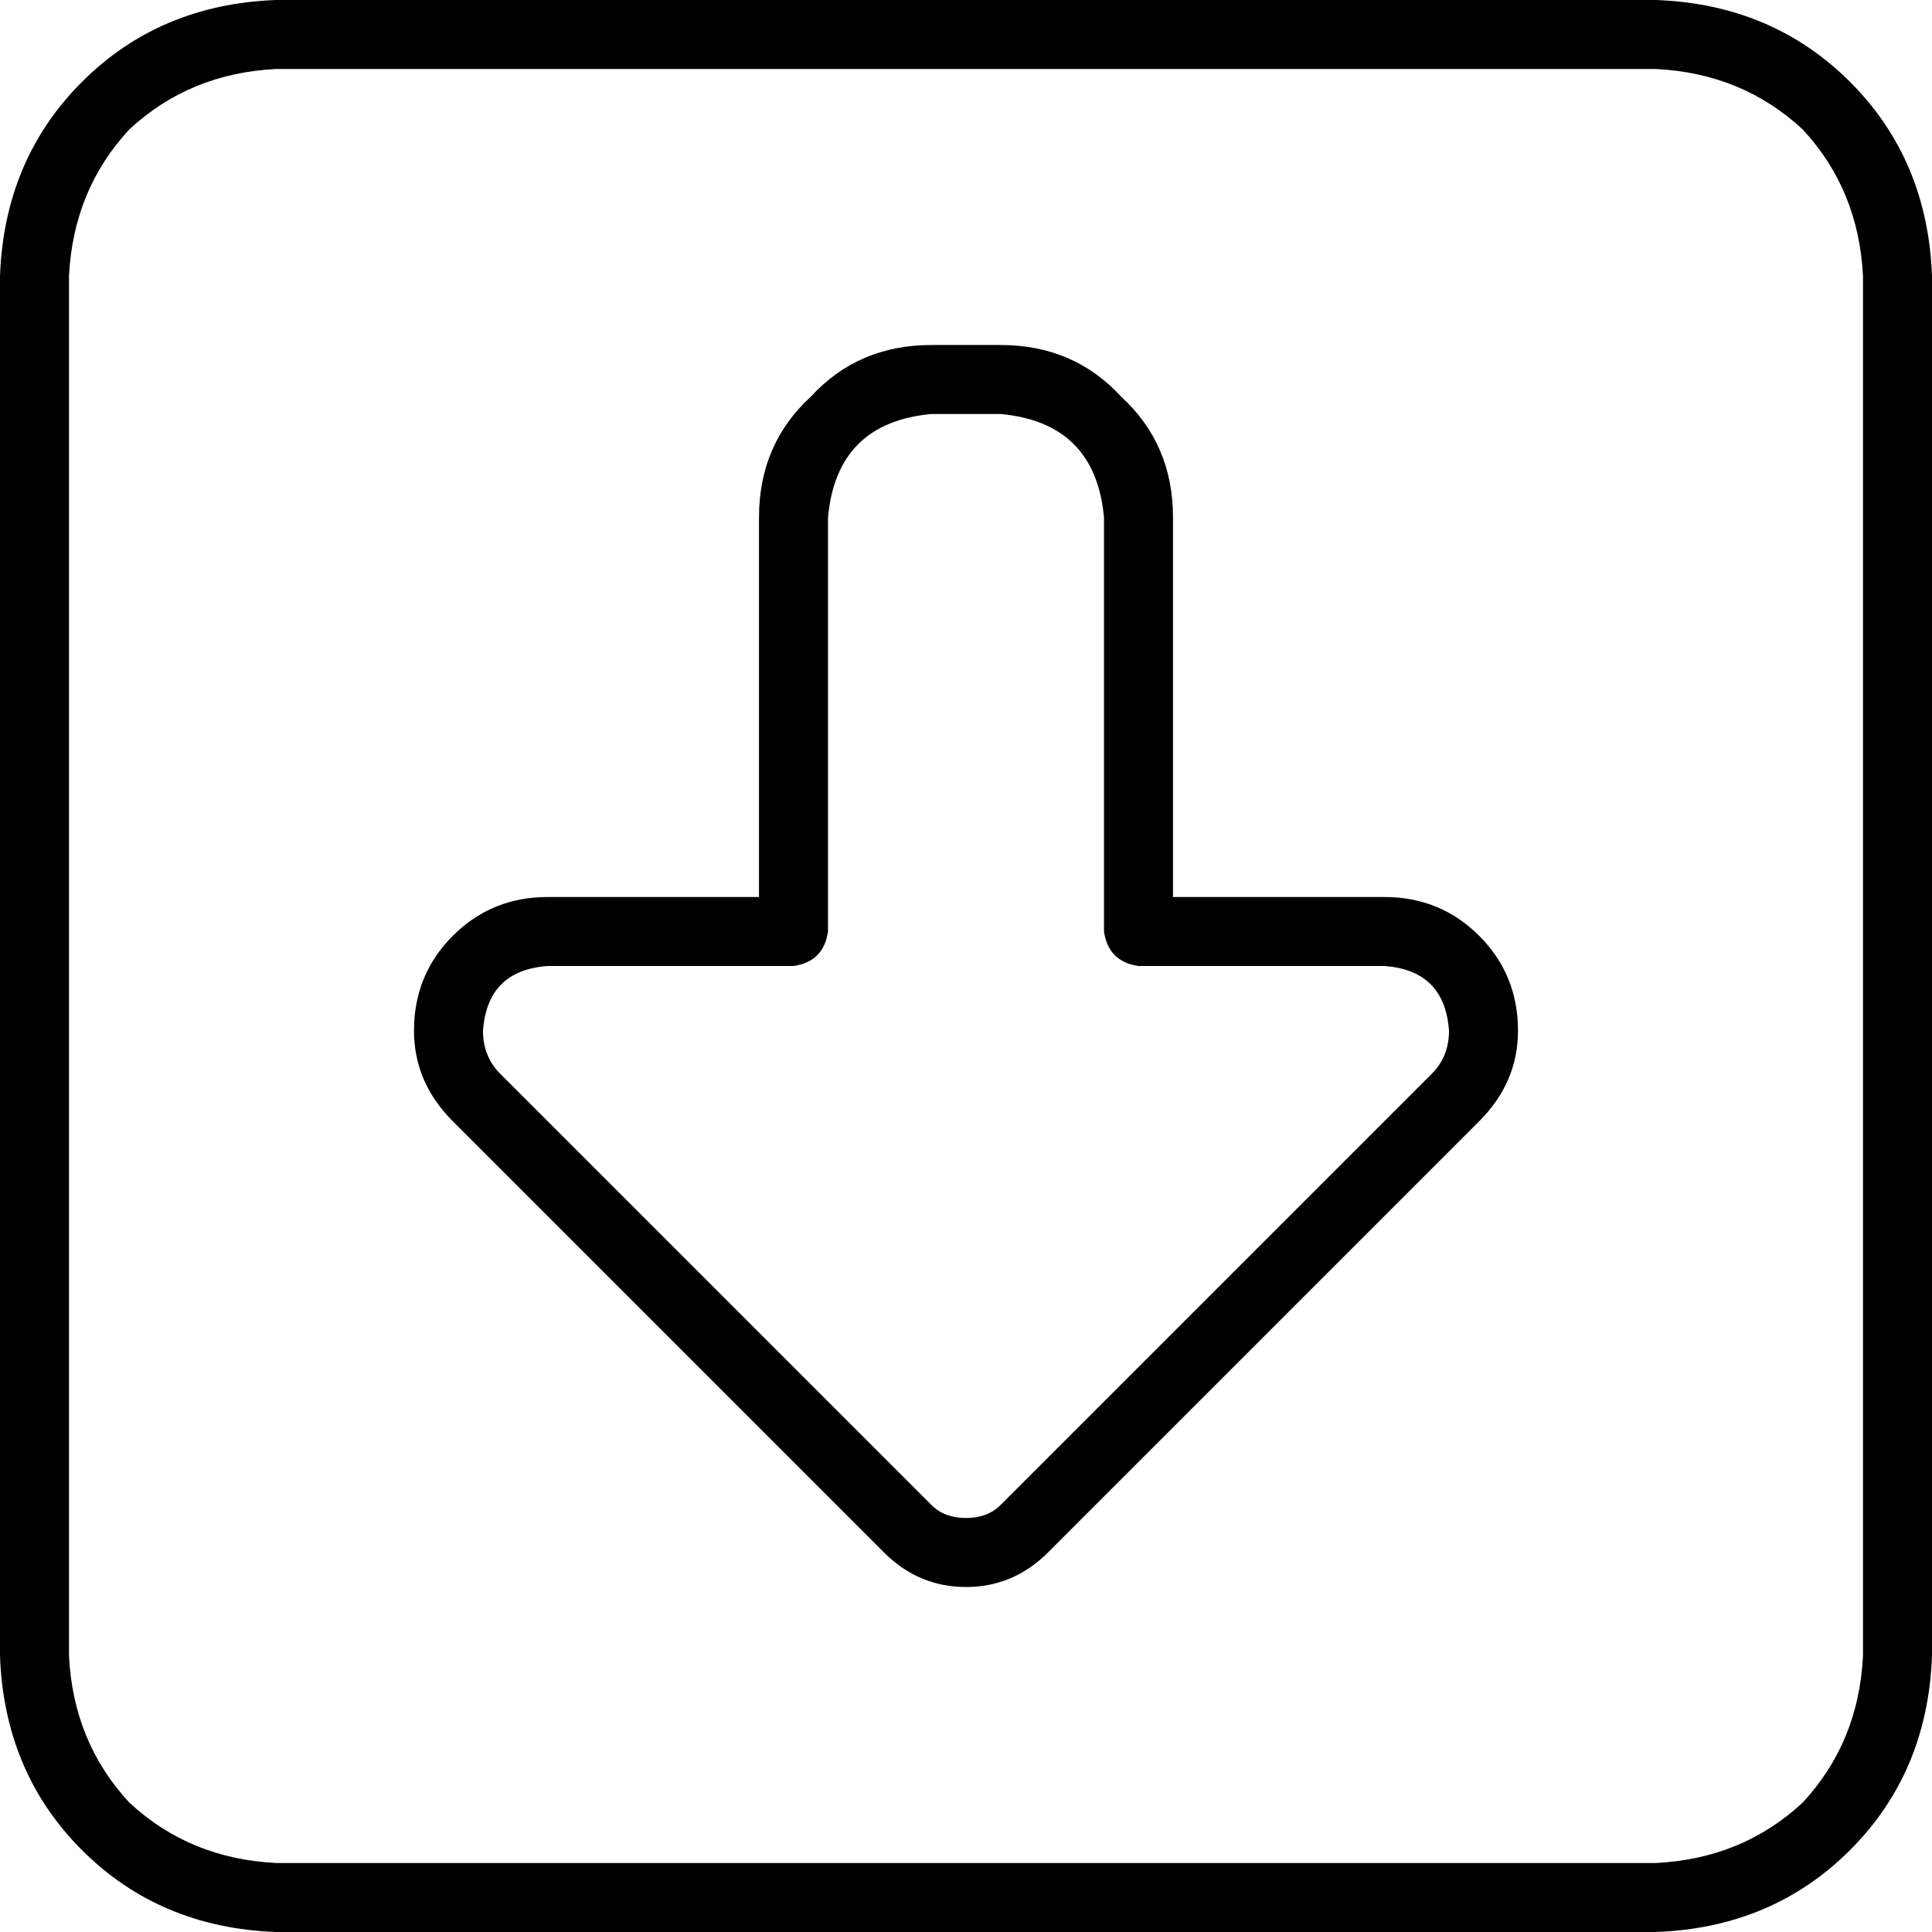 <svg xmlns="http://www.w3.org/2000/svg" viewBox="0 0 448 448">
    <path d="M 64 432 Q 44 431 30 418 L 30 418 Q 17 404 16 384 L 16 64 Q 17 44 30 30 Q 44 17 64 16 L 384 16 Q 404 17 418 30 Q 431 44 432 64 L 432 384 Q 431 404 418 418 Q 404 431 384 432 L 64 432 L 64 432 Z M 0 384 Q 1 411 19 429 L 19 429 Q 37 447 64 448 L 384 448 Q 411 447 429 429 Q 447 411 448 384 L 448 64 Q 447 37 429 19 Q 411 1 384 0 L 64 0 Q 37 1 19 19 Q 1 37 0 64 L 0 384 L 0 384 Z M 224 368 Q 235 368 243 360 L 343 260 Q 352 251 352 239 Q 352 226 343 217 Q 334 208 321 208 L 272 208 L 272 120 Q 272 103 260 92 Q 249 80 232 80 L 216 80 Q 199 80 188 92 Q 176 103 176 120 L 176 208 L 127 208 Q 114 208 105 217 Q 96 226 96 239 Q 96 251 105 260 L 205 360 Q 213 368 224 368 L 224 368 Z M 216 349 L 116 249 Q 112 245 112 239 Q 113 225 127 224 L 184 224 Q 191 223 192 216 L 192 120 Q 194 98 216 96 L 232 96 Q 254 98 256 120 L 256 216 Q 257 223 264 224 L 321 224 Q 335 225 336 239 Q 336 245 332 249 L 232 349 Q 229 352 224 352 Q 219 352 216 349 L 216 349 Z"/>
</svg>

